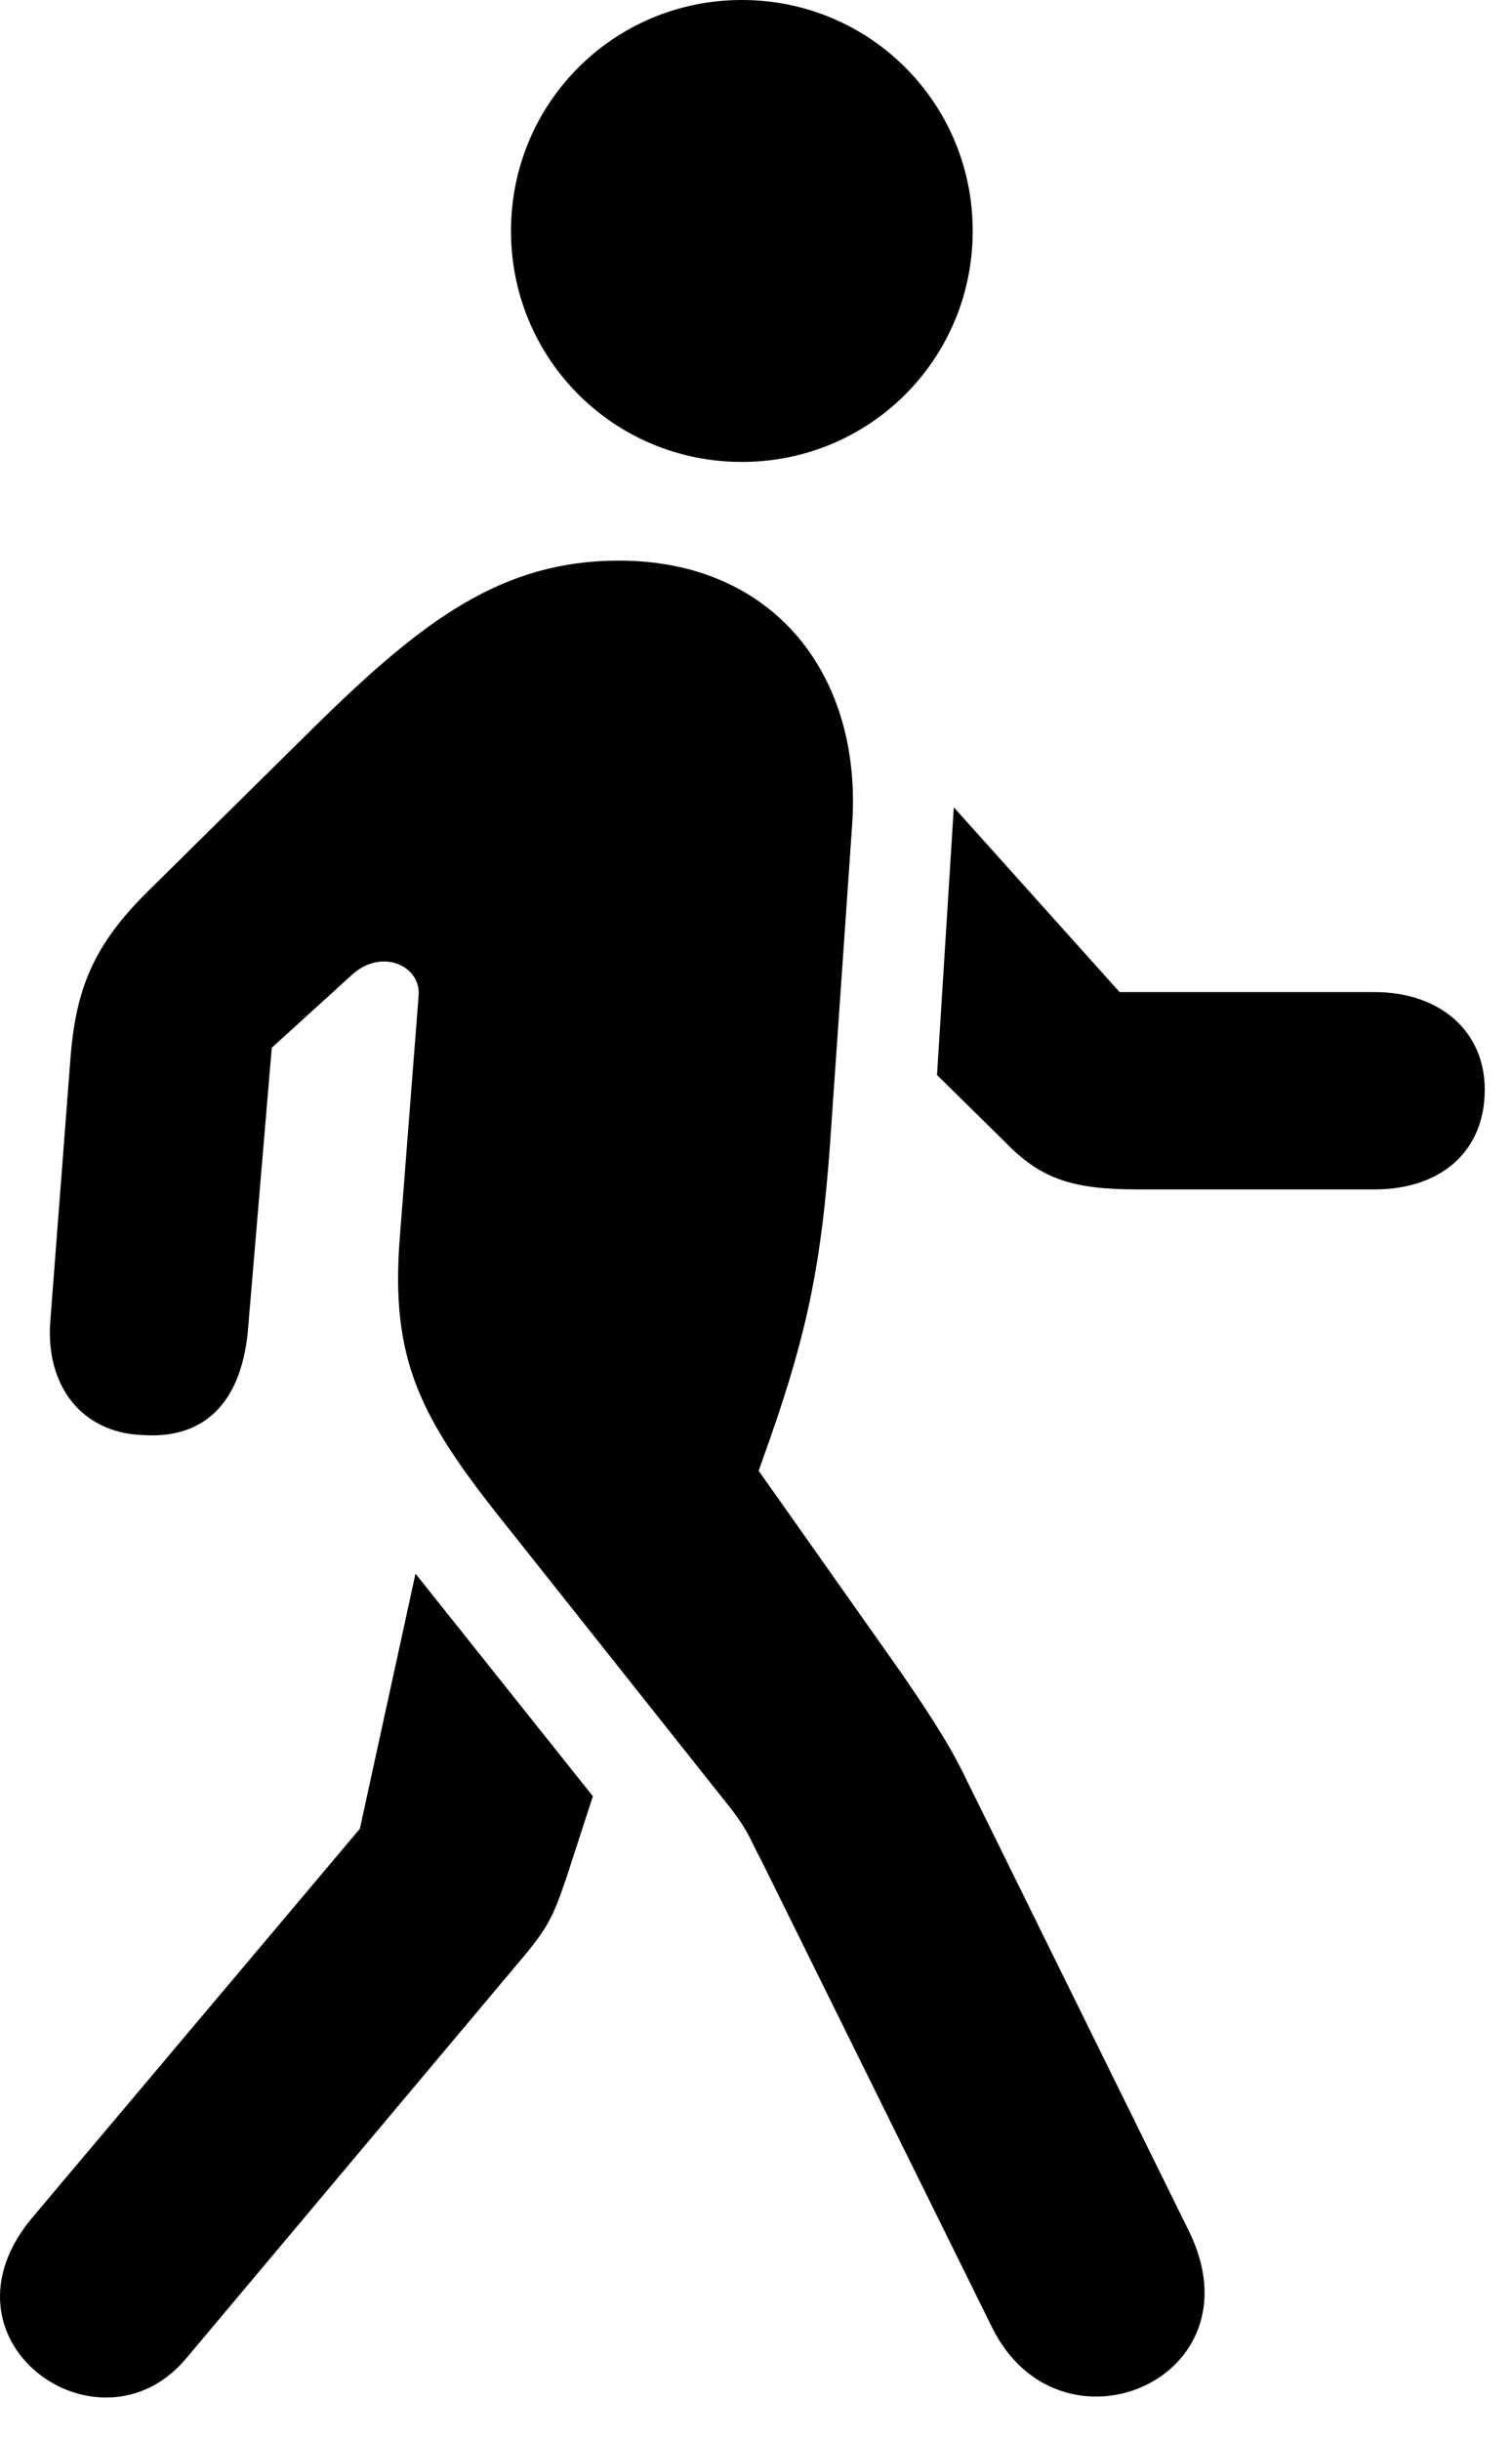 <svg version="1.1" xmlns="http://www.w3.org/2000/svg" xmlns:xlink="http://www.w3.org/1999/xlink" viewBox="0 0 19.701 31.787">
 <g>
  
  <path d="M2.42 30.721L6.727 25.594C7.15 25.102 7.205 24.965 7.383 24.445L7.725 23.393L5.414 20.494L4.689 23.816L0.437 28.861C-0.943 30.475 1.285 32.06 2.42 30.721ZM12.92 30.297C13.795 32.102 16.447 30.994 15.49 29.053L12.564 23.119C12.346 22.668 12.018 22.189 11.758 21.807L9.885 19.154L10.021 18.771C10.541 17.295 10.705 16.393 10.814 14.916L11.101 10.773C11.252 8.805 10.09 7.301 8.066 7.301C6.549 7.301 5.523 8.066 4.129 9.434L1.941 11.594C1.217 12.305 0.984 12.879 0.916 13.809L0.656 17.199C0.588 18.047 1.066 18.662 1.859 18.689C2.652 18.744 3.131 18.279 3.227 17.363L3.541 13.645L4.594 12.688C4.977 12.346 5.482 12.578 5.455 12.961L5.209 16.119C5.086 17.705 5.469 18.457 6.562 19.824L9.461 23.475C9.762 23.844 9.789 23.994 9.912 24.213ZM17.91 12.92L14.588 12.92L12.428 10.514L12.209 14L13.098 14.875C13.562 15.354 13.973 15.49 14.82 15.49L17.91 15.49C18.771 15.49 19.346 14.998 19.346 14.191C19.346 13.426 18.758 12.92 17.91 12.92ZM9.666 6.016C11.334 6.016 12.674 4.676 12.674 3.008C12.674 1.34 11.334 0 9.666 0C7.998 0 6.658 1.34 6.658 3.008C6.658 4.676 7.998 6.016 9.666 6.016Z" style="fill:hsl(0 0 0/0.85)"></path>
 </g>
</svg>